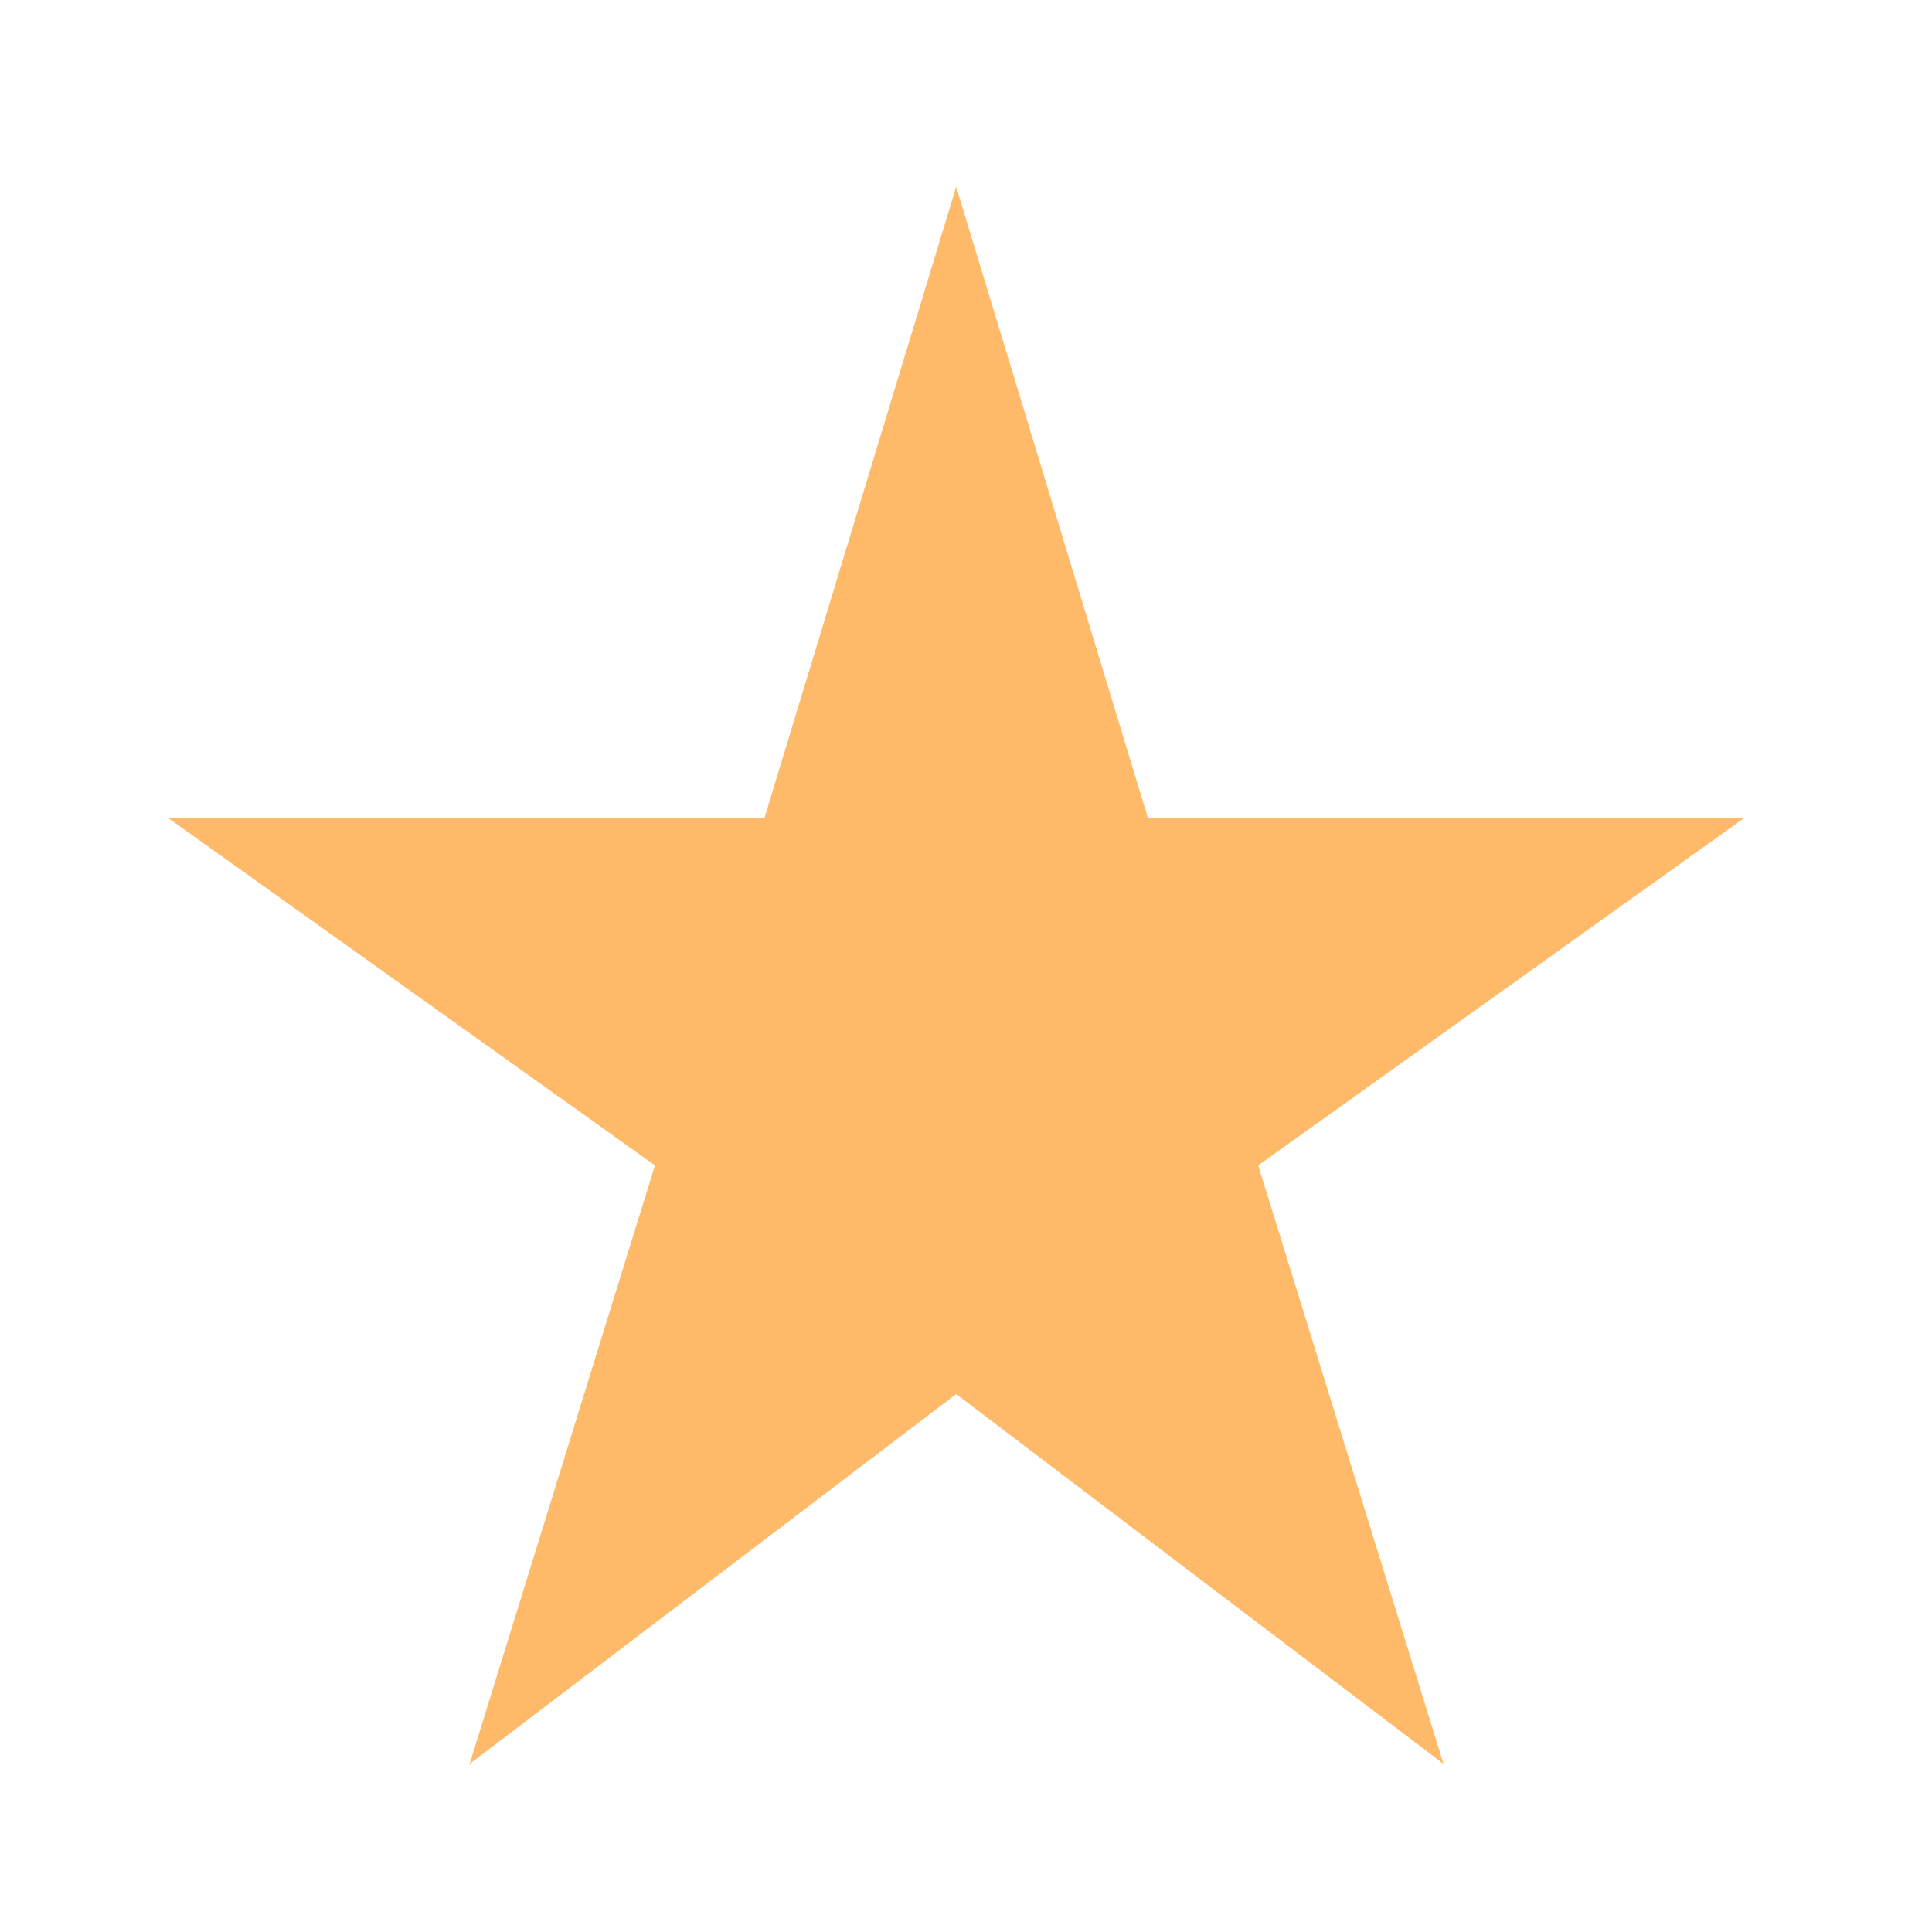 <svg width="49" height="49" viewBox="0 0 49 49" fill="none" xmlns="http://www.w3.org/2000/svg">
<g id="Group">
<path id="Vector" d="M29.111 20.737L24.251 4.737L19.391 20.737H4.251L16.611 29.557L11.911 44.737L24.251 35.357L36.611 44.737L31.911 29.557L44.251 20.737H29.111Z" fill="#FFBA69"/>
</g>
</svg>
